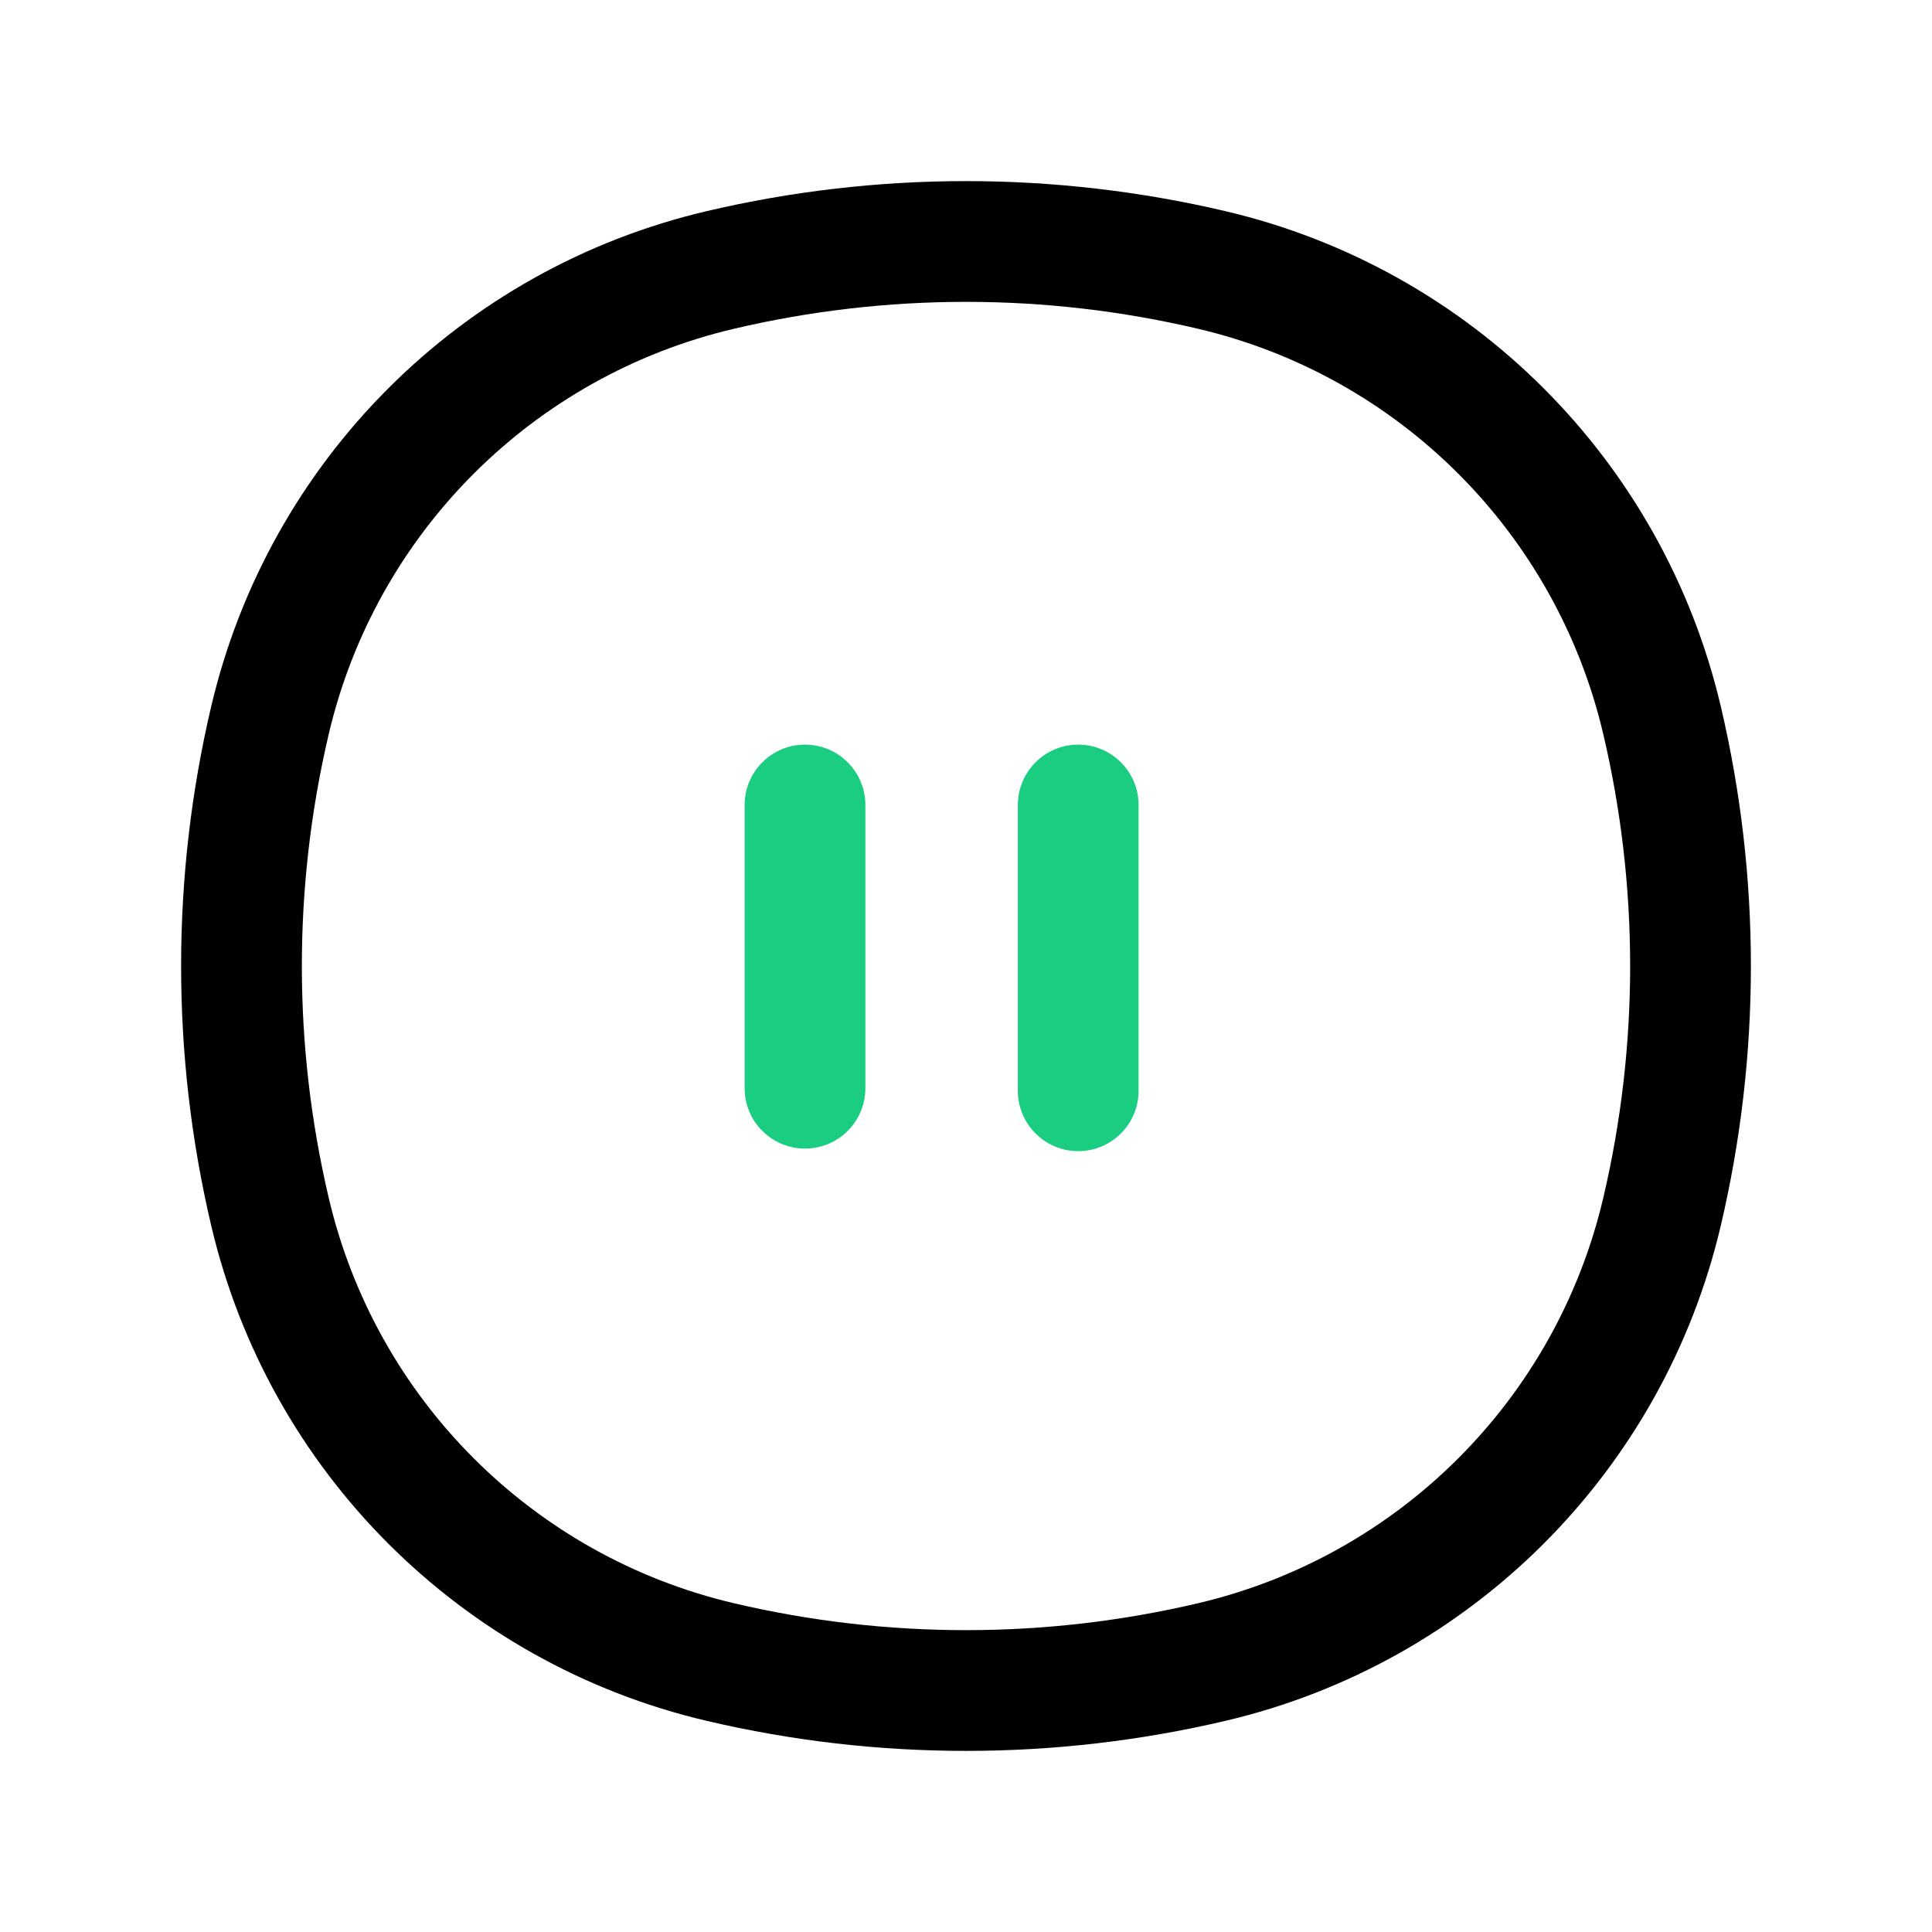 <svg width="24" height="24" viewBox="0 0 24 24" fill="none" xmlns="http://www.w3.org/2000/svg">
<path d="M3.353 8.95C4.004 6.173 6.173 4.004 8.95 3.353C10.956 2.882 13.044 2.882 15.05 3.353C17.827 4.004 19.996 6.173 20.647 8.95C21.118 10.956 21.118 13.044 20.647 15.05C19.996 17.827 17.827 19.996 15.05 20.647C13.044 21.118 10.956 21.118 8.95 20.647C6.173 19.996 4.004 17.827 3.353 15.05C2.882 13.044 2.882 10.956 3.353 8.95Z" stroke="currentColor" stroke-width="1.5"/>
<path d="M14.144 10C14.144 9.586 13.808 9.25 13.394 9.25C12.98 9.25 12.644 9.586 12.644 10H14.144ZM12.644 13.55C12.644 13.964 12.98 14.3 13.394 14.3C13.808 14.3 14.144 13.964 14.144 13.55H12.644ZM10.75 10C10.75 9.586 10.414 9.25 10 9.25C9.586 9.25 9.25 9.586 9.25 10H10.75ZM9.25 13.518C9.25 13.933 9.586 14.268 10 14.268C10.414 14.268 10.75 13.933 10.75 13.518H9.25ZM12.644 10V13.55H14.144V10H12.644ZM9.25 10V13.518H10.75V10H9.25Z" fill="#1ACD81"/>
</svg>
